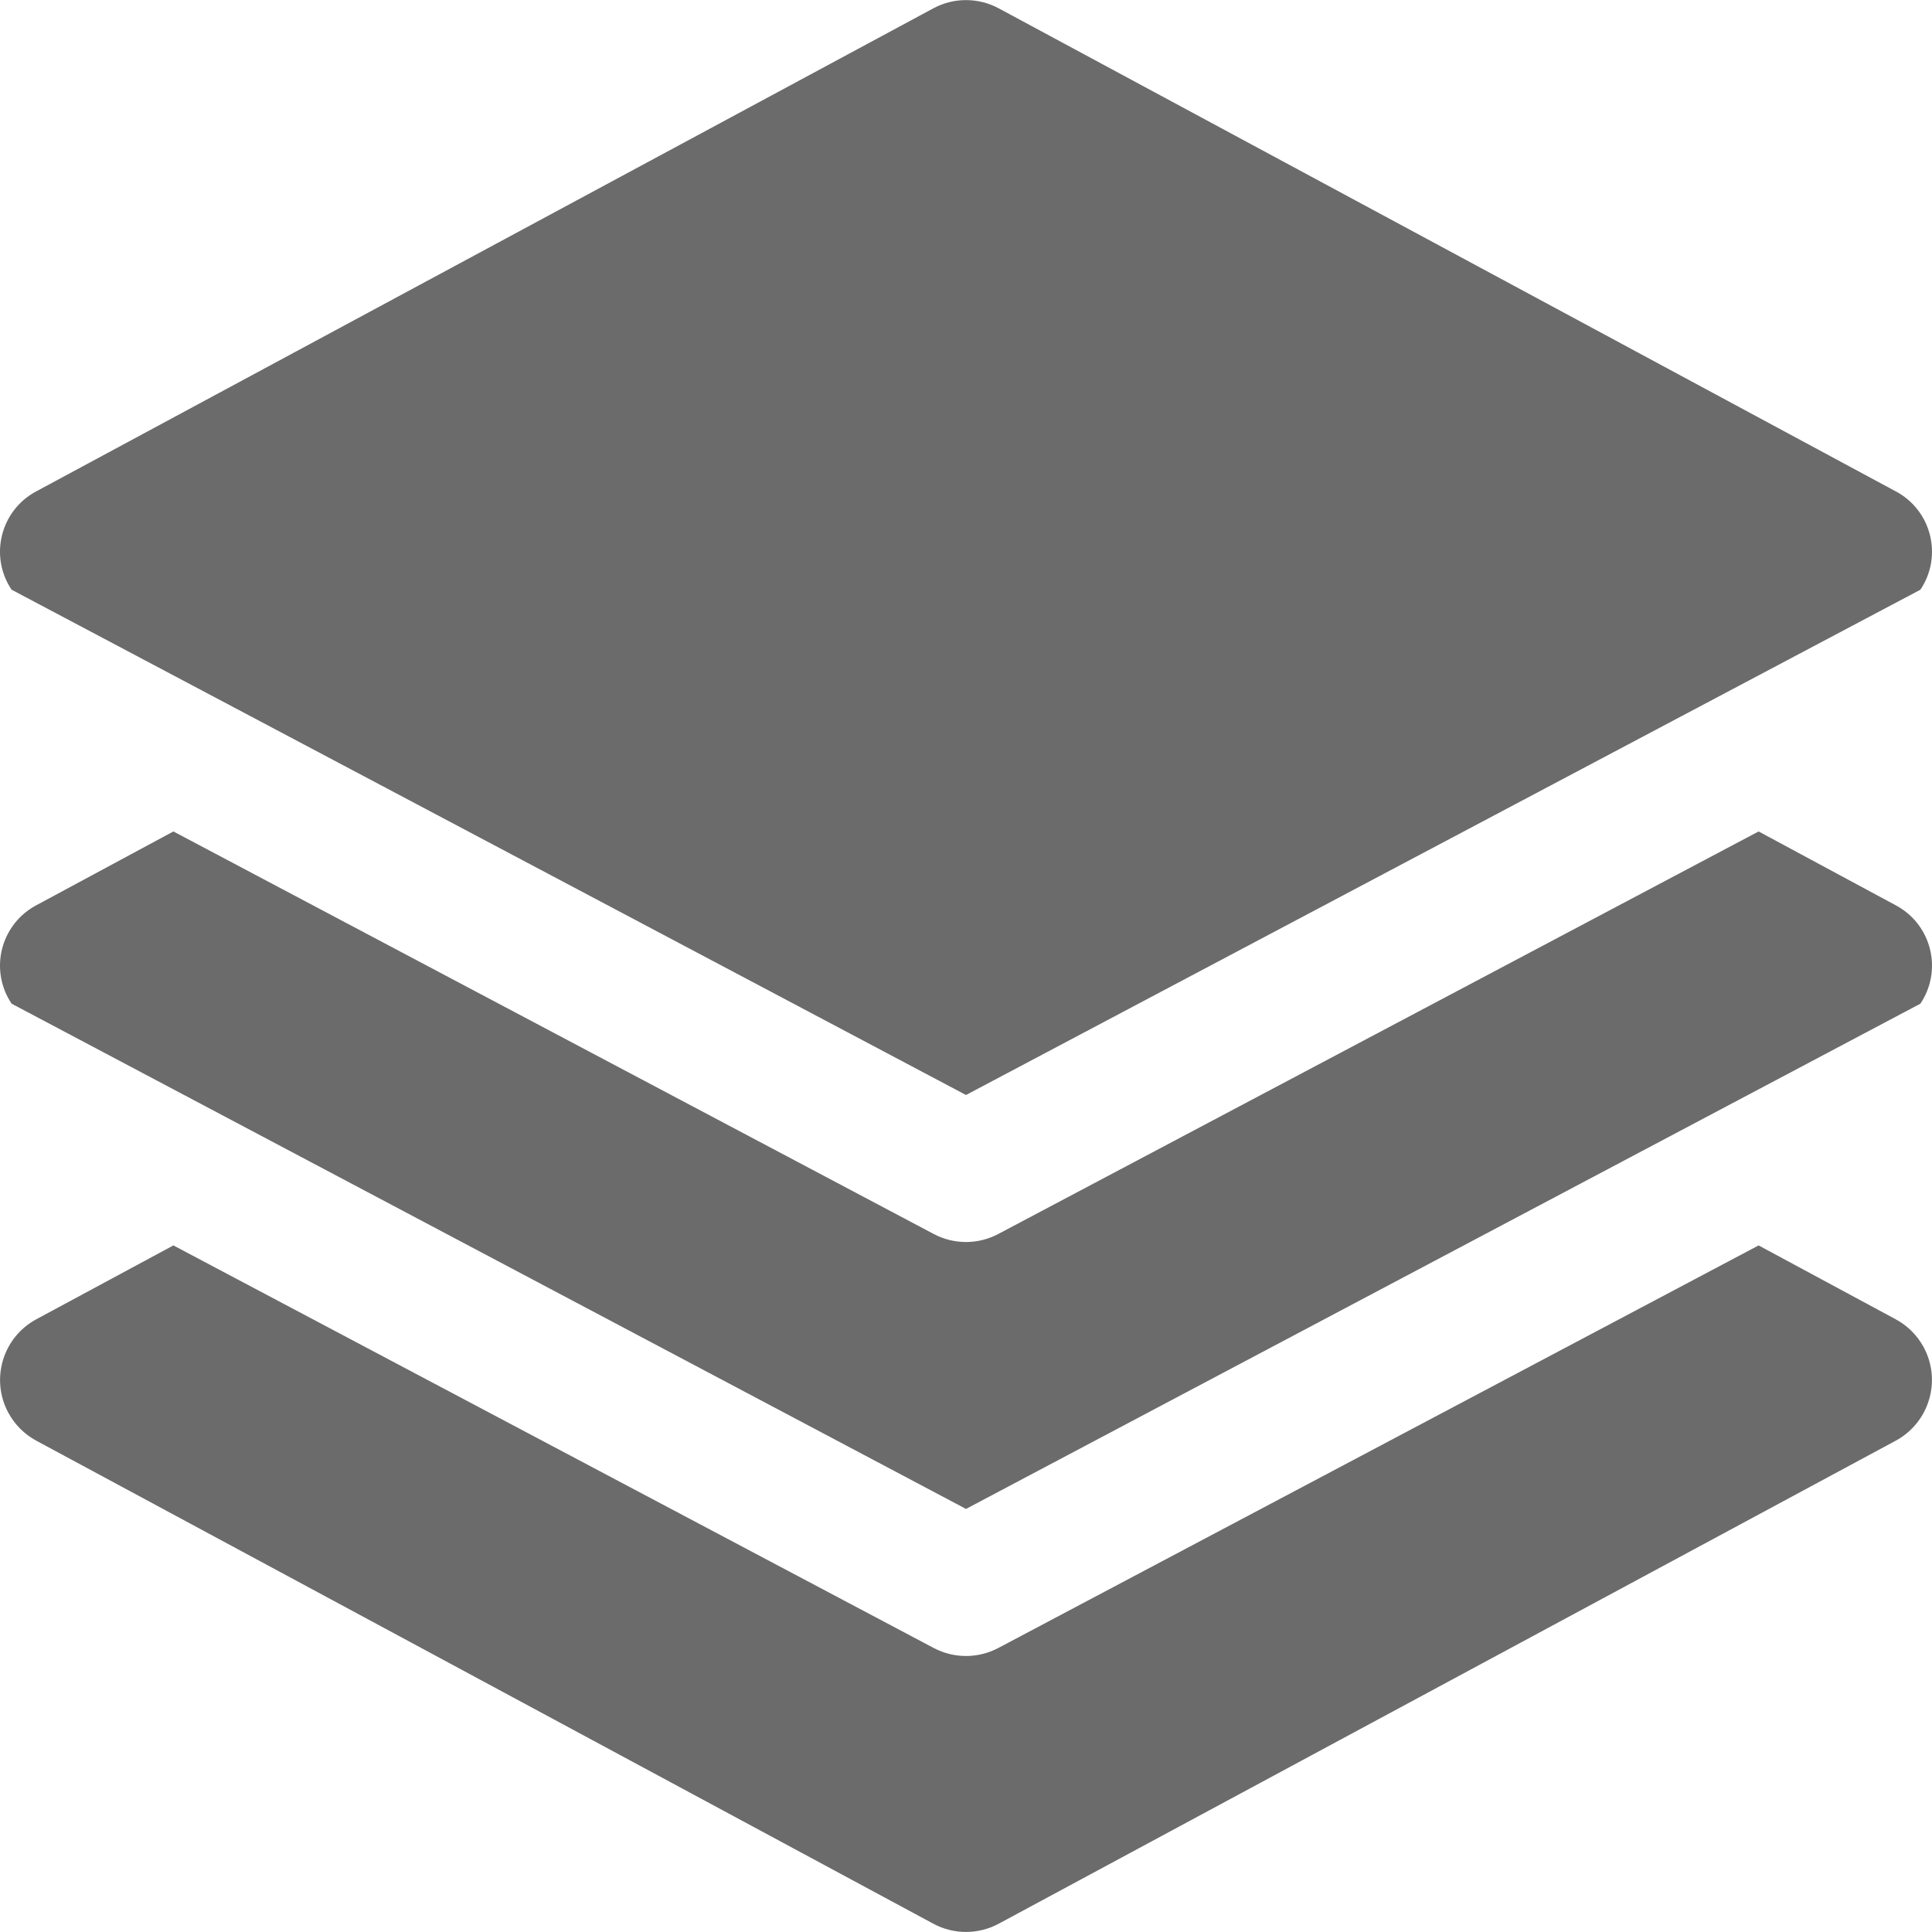 <svg width="48" height="48" viewBox="0 0 48 48" fill="none" xmlns="http://www.w3.org/2000/svg">
<path d="M47.248 22.581C47.2 22.549 47.15 22.519 47.098 22.491L43.692 20.657L24.802 30.658C24.3 30.924 23.7 30.924 23.198 30.658L4.308 20.657L0.902 22.491C0.074 22.931 -0.241 23.958 0.198 24.786C0.226 24.837 0.256 24.887 0.288 24.936L24 37.489L47.712 24.936C48.234 24.157 48.027 23.103 47.248 22.581Z" fill="#6B6B6B"/>
<path d="M47.793 33.471C47.634 33.177 47.392 32.935 47.098 32.777L43.692 30.942L24.802 40.944C24.3 41.209 23.7 41.209 23.198 40.944L4.308 30.942L0.902 32.777C0.069 33.226 -0.242 34.266 0.207 35.099C0.366 35.394 0.608 35.635 0.902 35.794L23.188 47.794C23.695 48.067 24.305 48.067 24.813 47.794L47.098 35.794C47.931 35.344 48.242 34.304 47.793 33.471Z" fill="#6B6B6B"/>
<path d="M47.248 12.296C47.2 12.264 47.15 12.234 47.098 12.207L24.813 0.207C24.305 -0.066 23.695 -0.066 23.188 0.207L0.902 12.207C0.074 12.646 -0.241 13.674 0.198 14.502C0.226 14.553 0.256 14.603 0.288 14.651L24 27.205L47.712 14.651C48.234 13.873 48.027 12.819 47.248 12.296Z" fill="#6B6B6B"/>
</svg>
